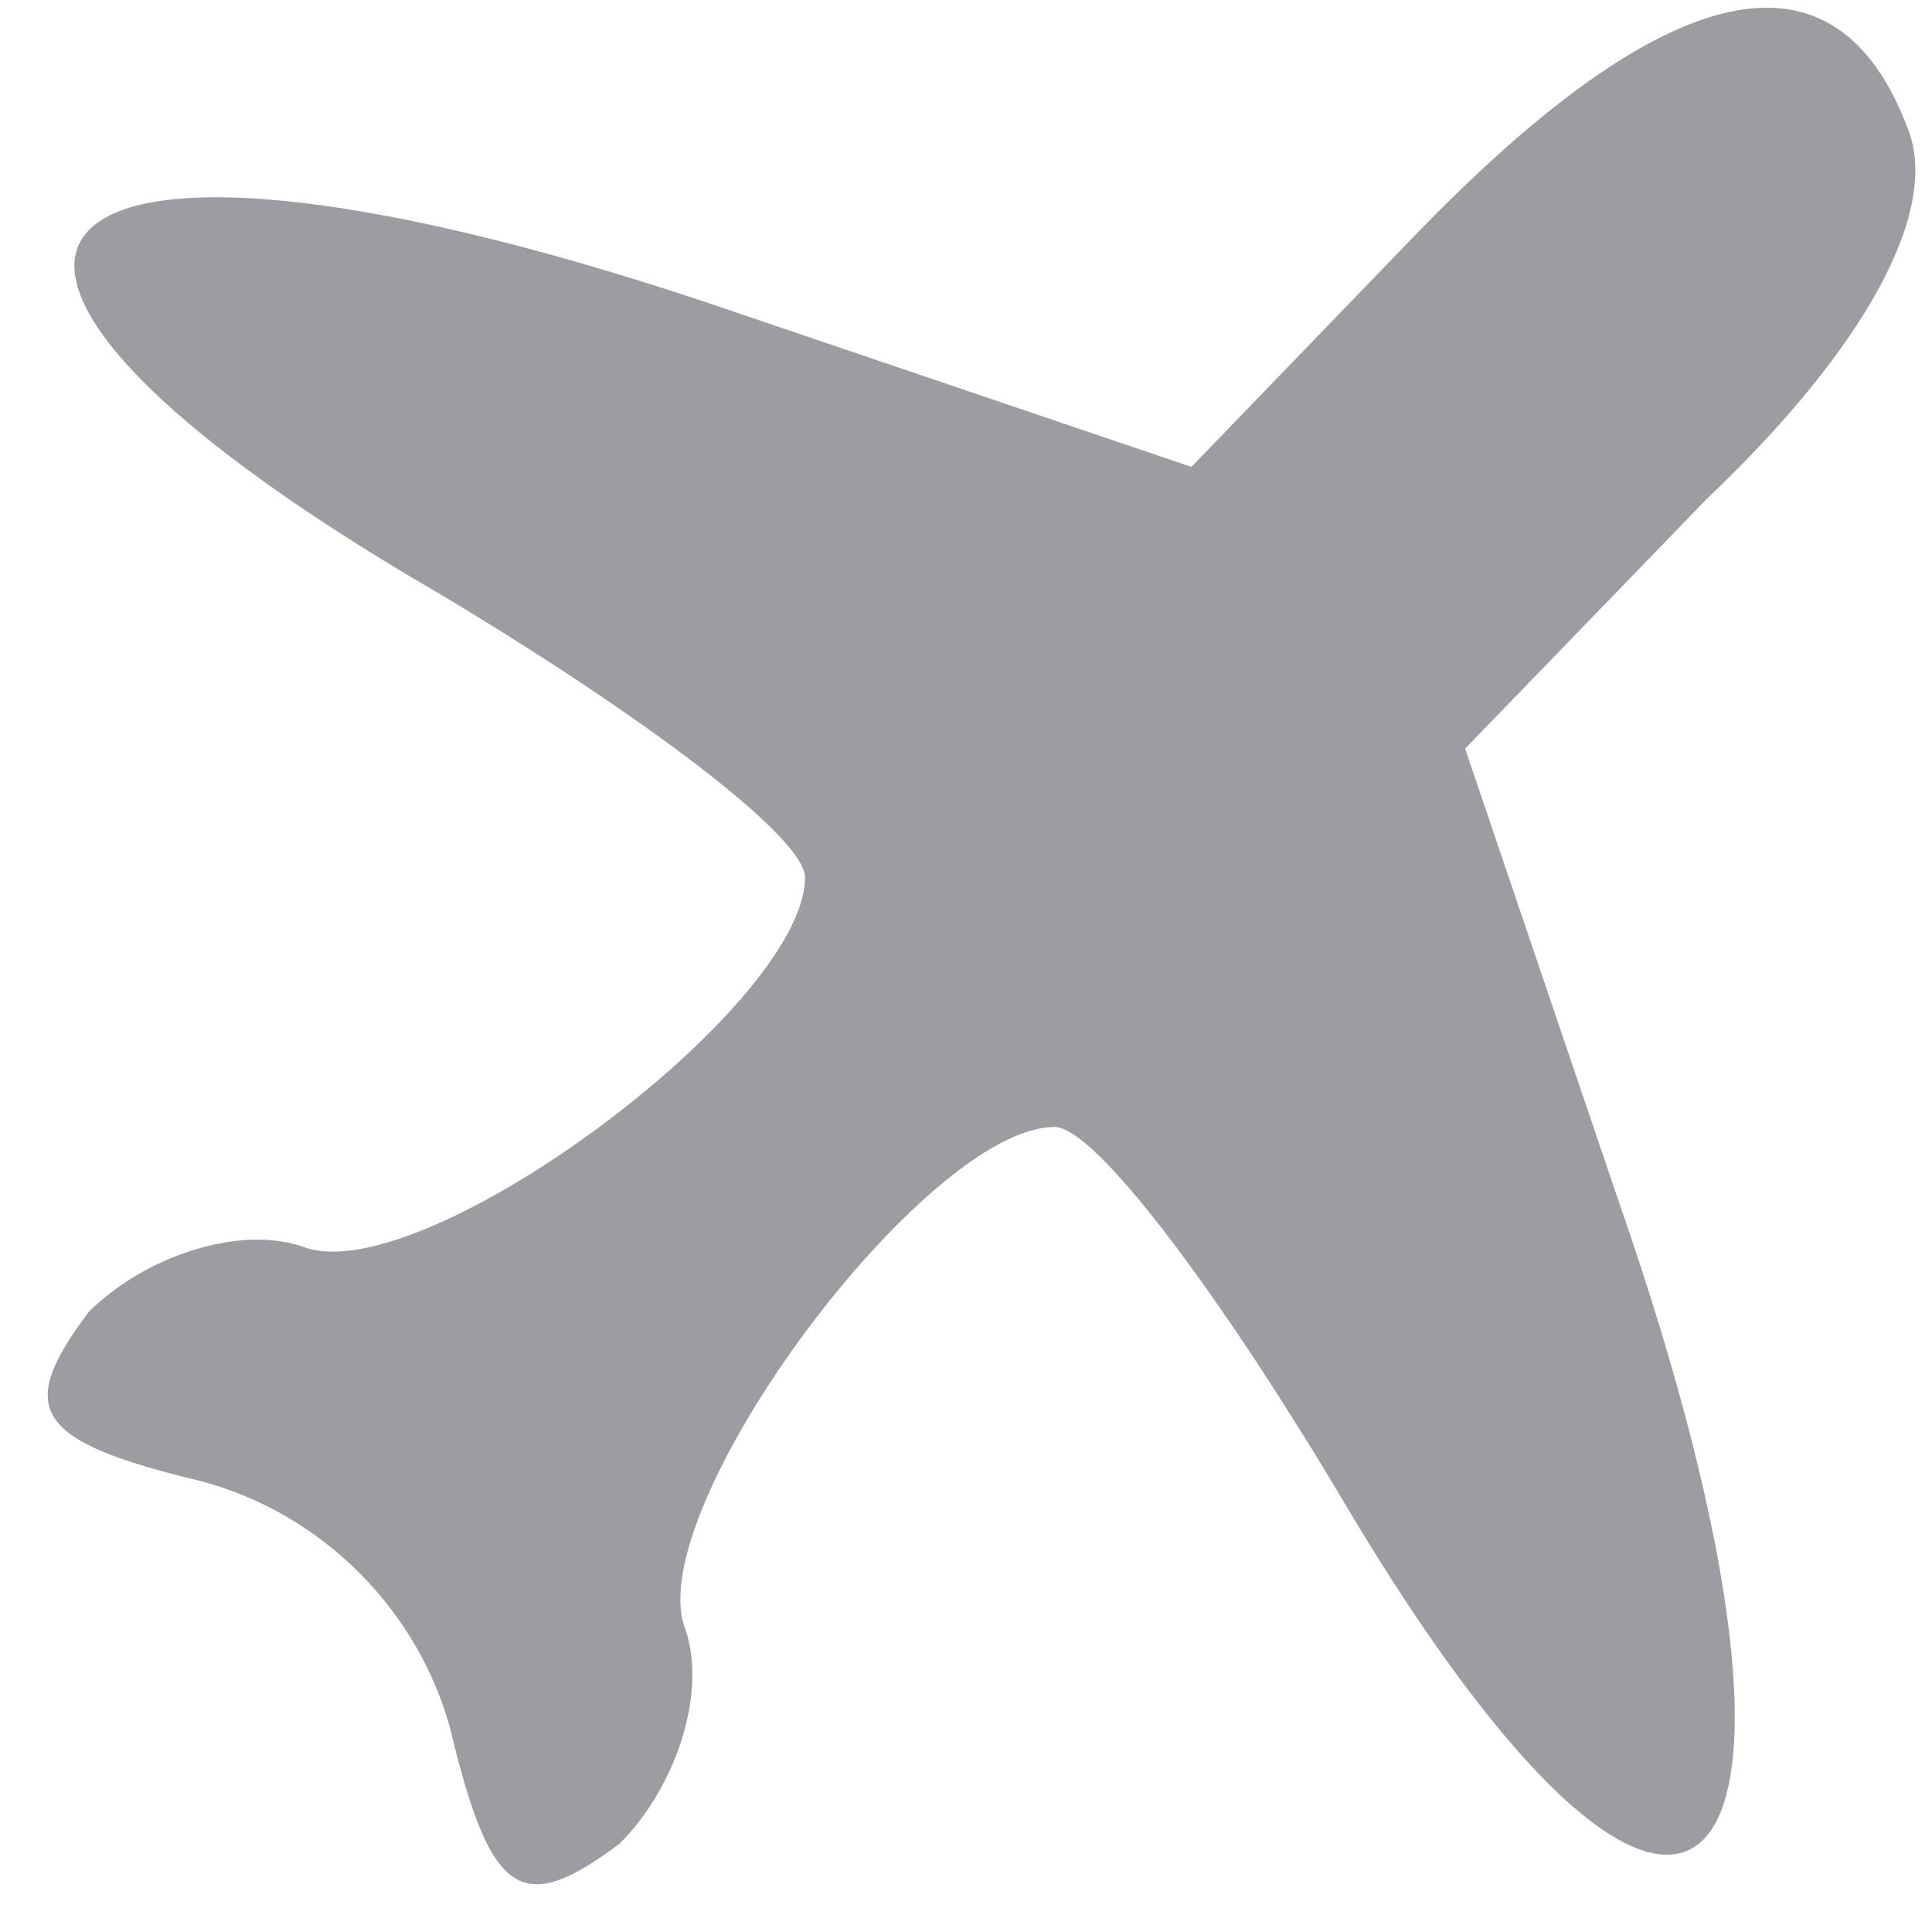 <?xml version="1.0" standalone="no"?>
<!DOCTYPE svg PUBLIC "-//W3C//DTD SVG 20010904//EN"
 "http://www.w3.org/TR/2001/REC-SVG-20010904/DTD/svg10.dtd">
<svg version="1.0" xmlns="http://www.w3.org/2000/svg"
 width="24pt" height="24pt" viewBox="0 0 24 24"
 preserveAspectRatio="xMidYMid meet">

<g transform="translate(0,24) scale(0.1,-0.1)"
fill="#9c9ca3" stroke="none">
<path d="M176 211 l-28 -29 -56 19 c-90 31 -113 9 -37 -35 25 -15 45 -30 45
-35 0 -16 -47 -51 -62 -46 -8 3 -20 -1 -27 -8 -9 -12 -7 -16 14 -21 15 -4 27
-16 31 -31 5 -21 9 -23 21 -14 7 7 11 19 8 27 -5 15 30 62 46 62 5 0 20 -20
35 -45 44 -75 66 -53 35 36 l-19 56 30 31 c20 19 29 36 25 46 -9 24 -30 19
-61 -13z"/>
</g>
</svg>
